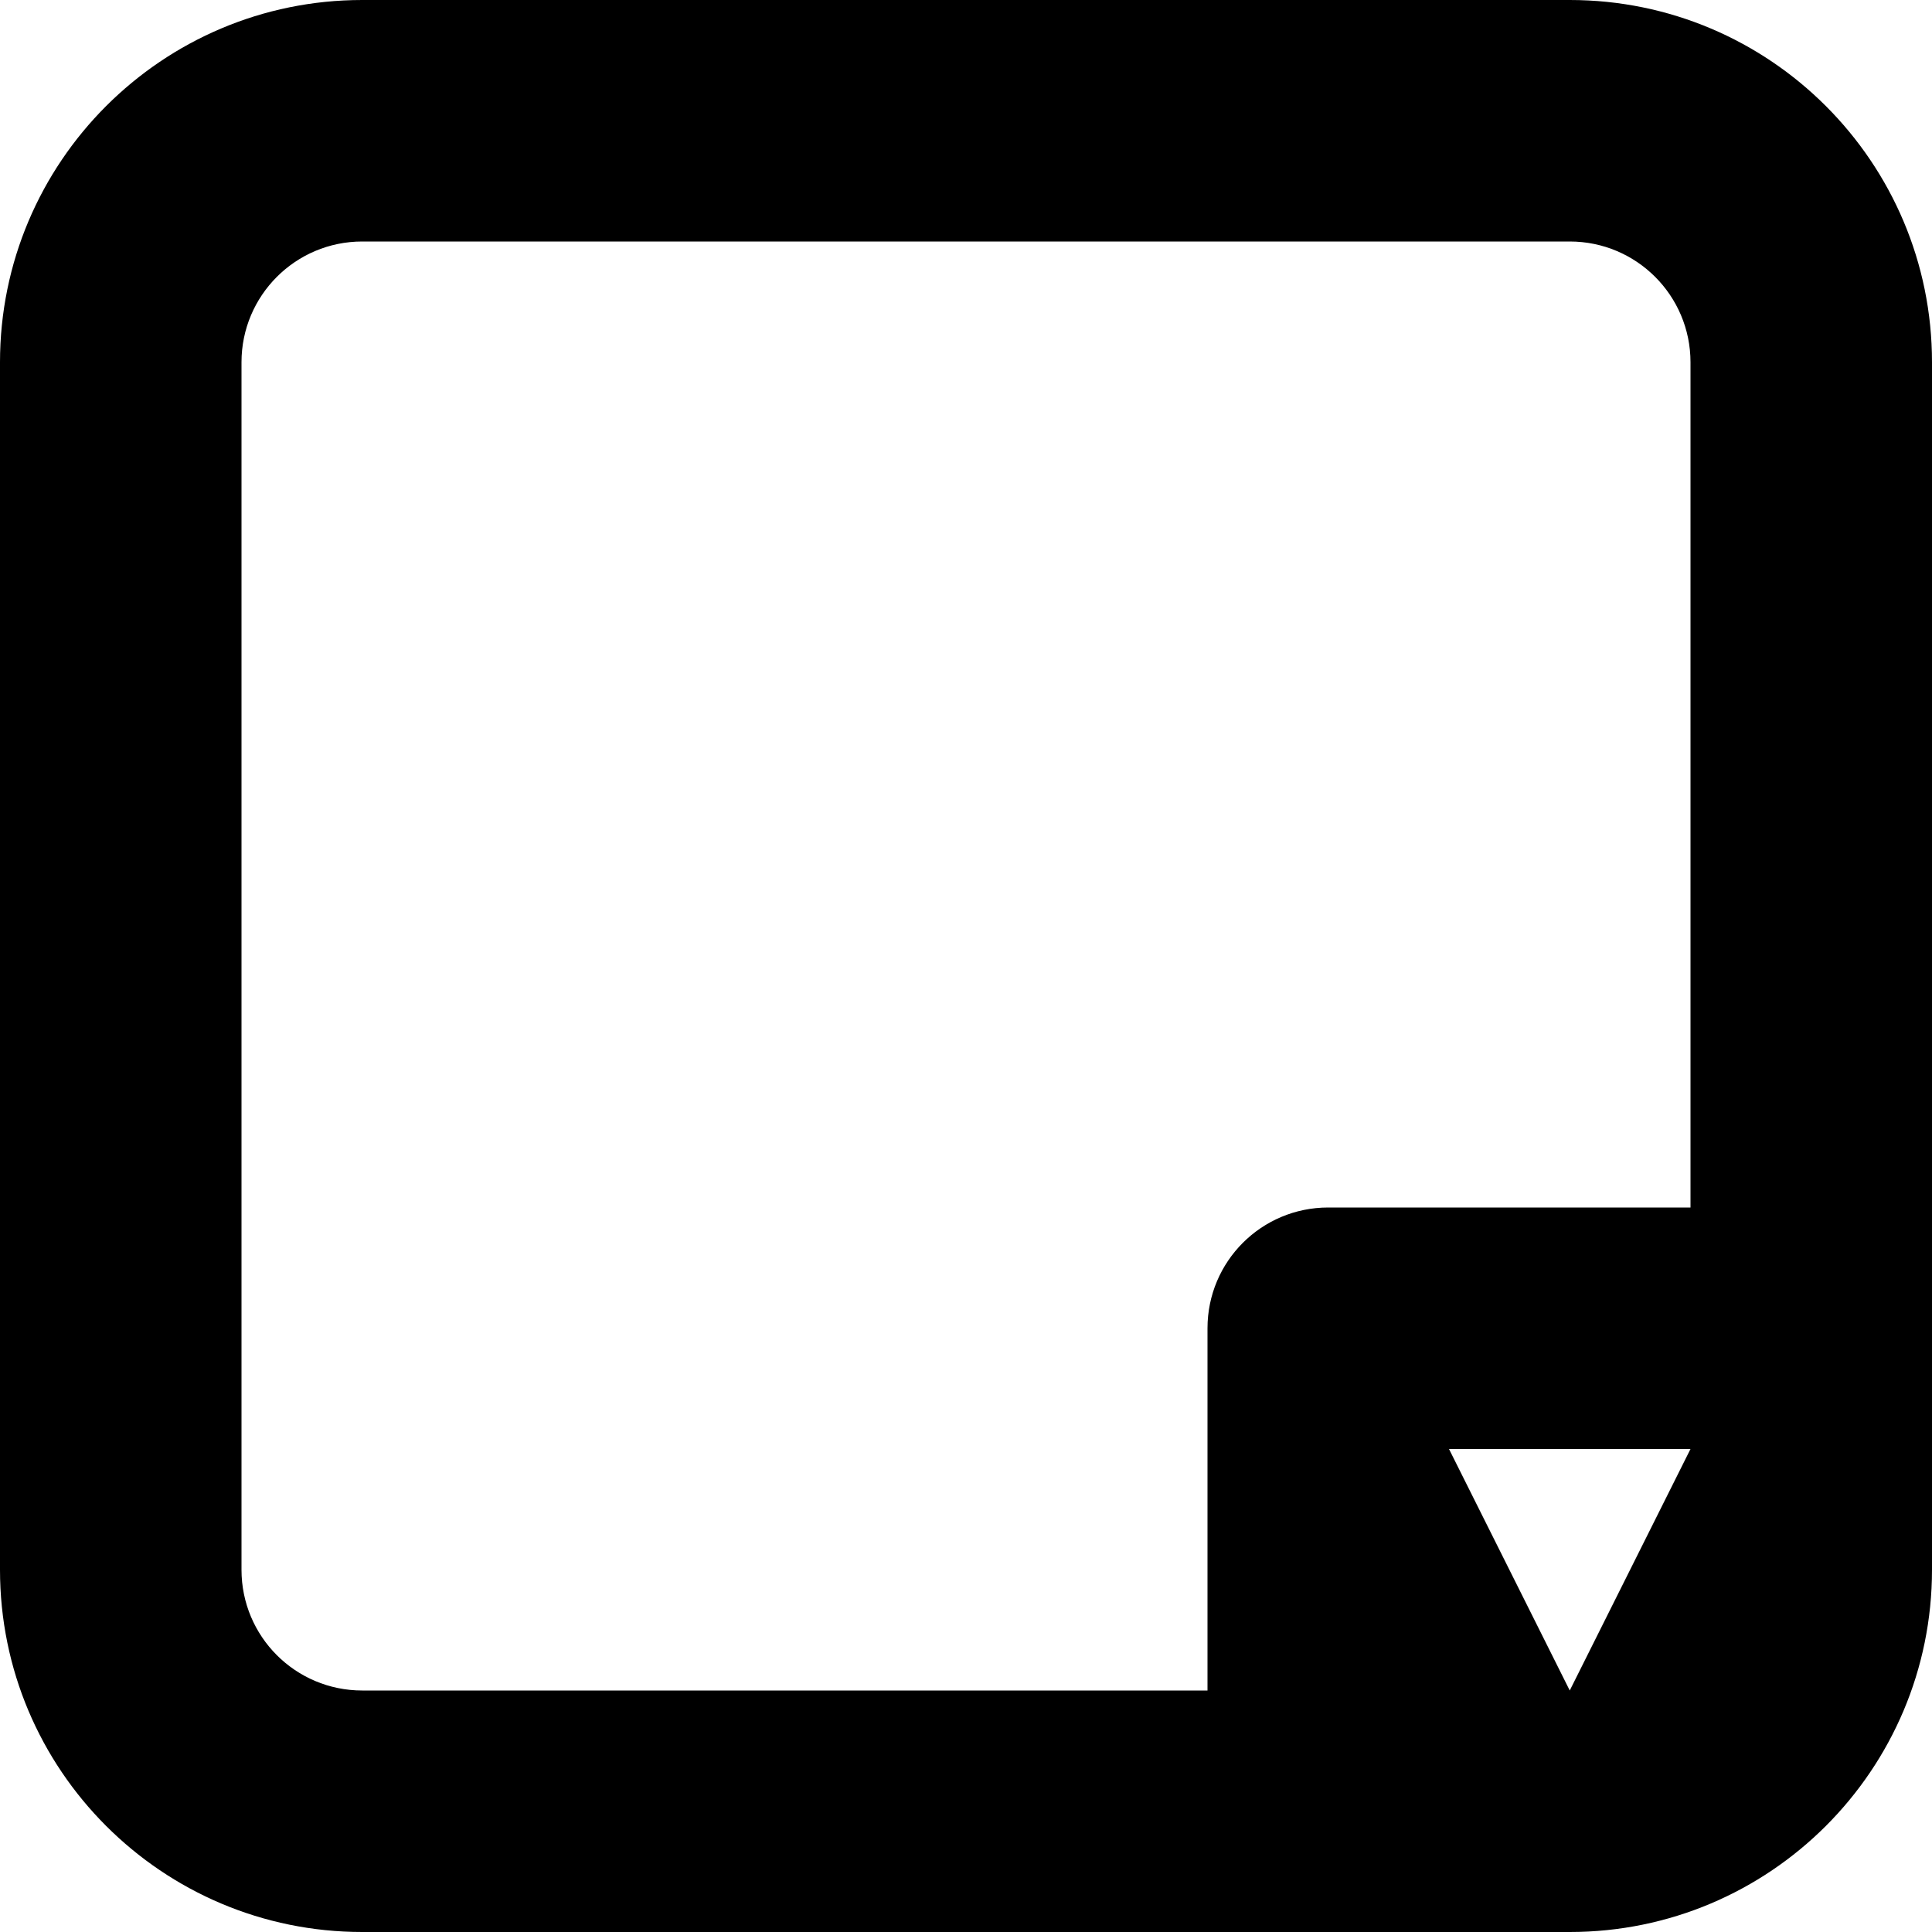 <svg height="320pt" viewBox="0 0 320 320" width="320pt" xmlns="http://www.w3.org/2000/svg"><path d="m260 320h-200c-33.141 0-60-26.859-60-60v-200c0-33.141 26.859-60 60-60h200c33.141 0 60 26.859 60 60v200c0 33.141-26.859 60-60 60zm0-40 20-40h-40zm0-240h-200c-11.059 0-20 8.961-20 20v200c0 11.059 8.941 20 20 20h140v-60c0-11.059 8.941-20 20-20h60v-140c0-11.039-8.941-20-20-20zm0 0"/></svg>
